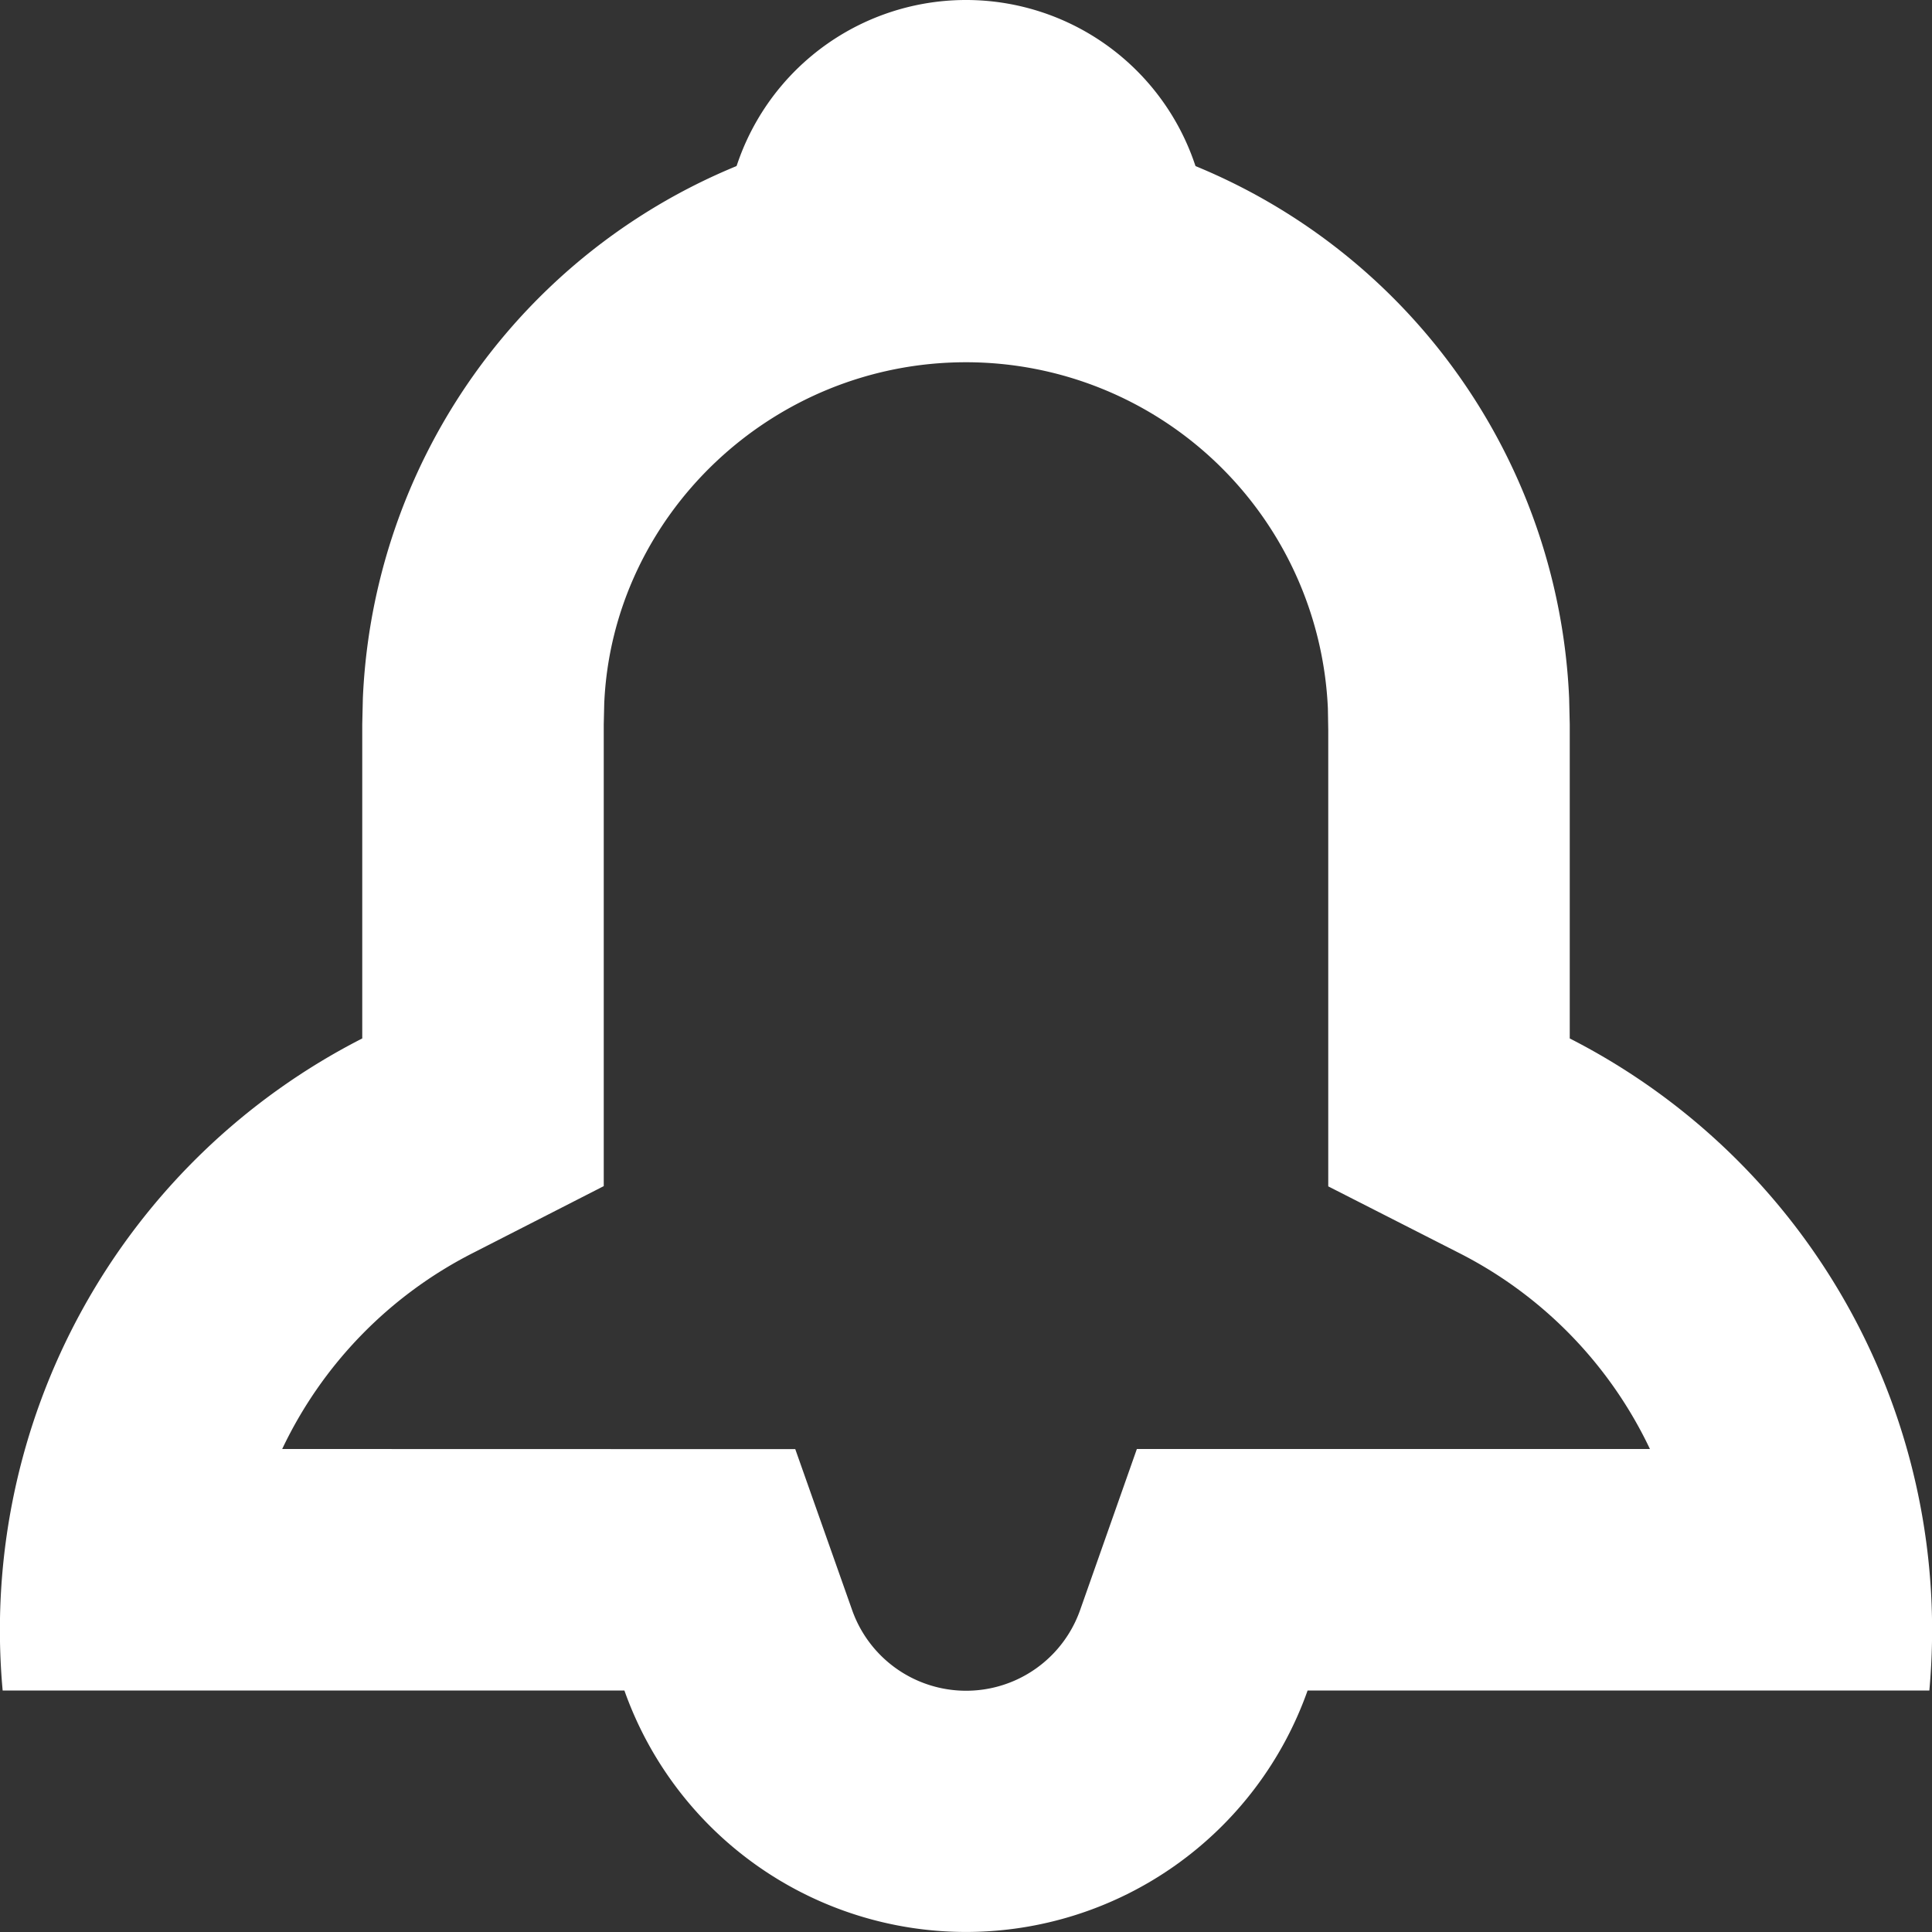 <svg xmlns="http://www.w3.org/2000/svg" width="16" height="16" viewBox="0 0 16 16"><rect x="0" y="0" width="16" height="16" fill="#333333" stroke="none"/><g fill="#FFF" fill-rule="evenodd"><path d="M8 1a5 5 0 0 1 4.995 4.783L13 6v2.6a5.5 5.5 0 0 1 2.978 5.4h-5.149a3.001 3.001 0 0 1-5.658 0H.022A5.5 5.5 0 0 1 3 8.6V6l.005-.217A5 5 0 0 1 8 1zm5.664 11a3.506 3.506 0 0 0-1.574-1.62L11 9.825V6.043l-.003-.175A3 3 0 0 0 8 3C6.392 3 5.071 4.269 5.004 5.826L5 6v3.823l-1.09.557A3.506 3.506 0 0 0 2.337 12l4.249.001.471 1.333a1.001 1.001 0 0 0 1.888 0L9.415 12h4.249z"/><path d="M8 0a2 2 0 0 1 1.732 3.001A2 2 0 0 0 6.268 3 2 2 0 0 1 8 0z"/></g></svg>